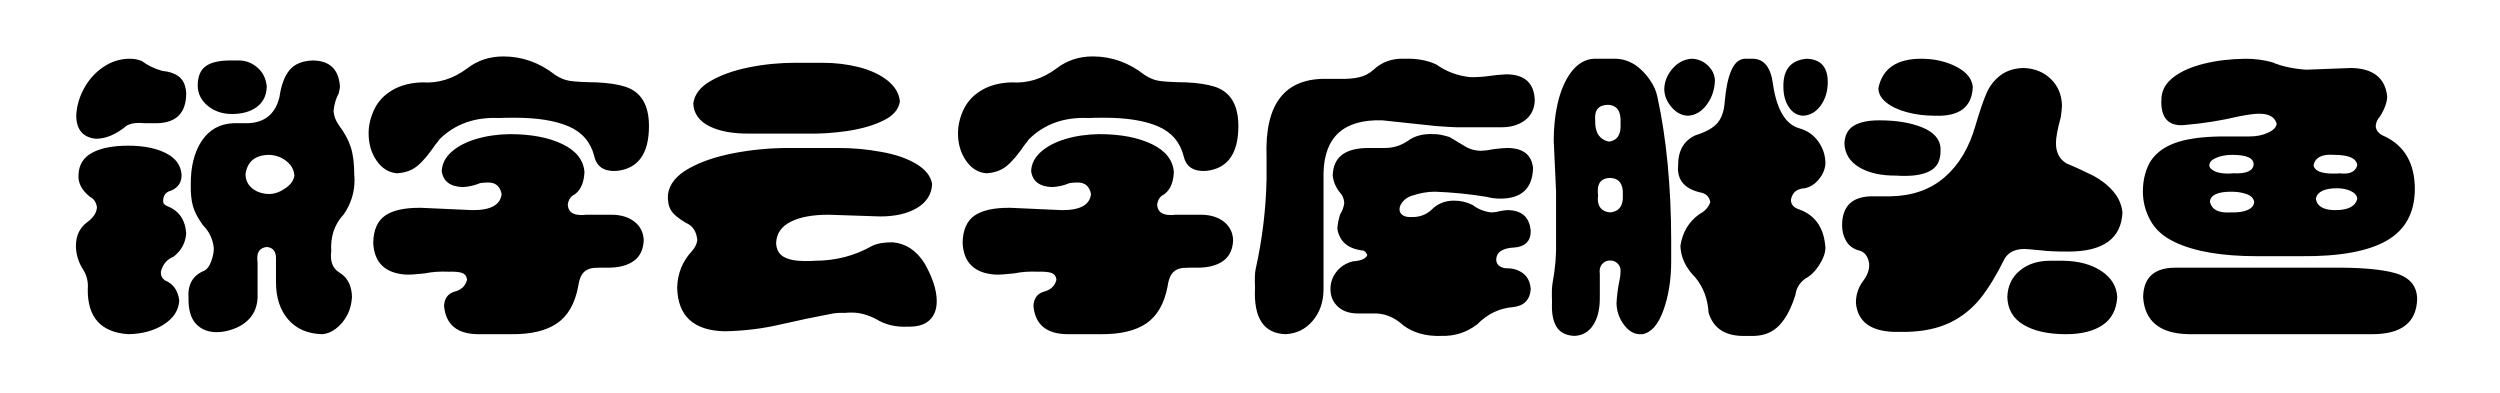 <svg viewBox="0 0 509 80" xmlns="http://www.w3.org/2000/svg"><path d="M26.42 11.96q-2.93 0-5.45 1.73t-3.98 4.54q-1.35 2.58-1.47 5.33.06 4.28 3.99 4.69 3.1 0 6.33-2.7.99-.52 2.34-.52.88 0 1.17.06h2.58q5.98-.12 5.98-6.1-.12-2.22-1.35-3.28-1.23-1.05-3.58-1.29-2.4-.7-4.1-1.99-1.11-.47-2.46-.47zm22.15.35h-1.29q-3.63-.06-5.33 1.12-1.7 1.17-1.7 4.04.06 2.46 2.08 4.1 2.02 1.64 4.89 1.64 3.11 0 5.04-1.41 1.94-1.4 2.05-4.1-.17-2.4-1.84-3.89-1.67-1.5-3.9-1.5zm15.12 0q-3.23.12-4.75 1.97-1.52 1.84-2.05 5.53-1.29 5.16-6.56 5.28h-2.81q-4.16.17-6.45 3.6-2.28 3.43-2.23 8.94-.05 2.57.44 4.33.5 1.76 2.02 3.87 1.94 1.93 2.23 4.69 0 1.28-.53 2.69-.52 1.41-1.34 1.88-3.58 1.4-3.28 5.62-.06 3.52 1.52 5.22 1.58 1.7 4.22 1.7 1.52 0 3.16-.56 1.64-.56 2.7-1.44 2.28-1.81 2.46-4.92v-7.38q-.06-.18-.06-.82 0-1.99 1.93-2.23 1.99.18 1.88 2.58v4.57q0 4.75 2.49 7.62t6.88 2.99q1.41-.06 2.82-1.12 1.4-1.05 2.34-2.81.82-1.58.94-3.63-.06-3.4-2.46-4.93-1.82-1.05-1.82-3.39 0-.71.06-.94-.3-4.57 2.58-7.62 2.16-3.22 2.16-6.85 0-.77-.05-1 0-3.57-.71-5.77-.7-2.2-2.46-4.54-.94-1.35-1.05-2.81.17-2 1.05-3.64.29-1.11.24-1.52-.41-5.1-5.51-5.16zM26.13 29.66q-4.69 0-7.35 1.43-2.67 1.44-2.79 4.43-.23 2.52 2.35 4.57 1.17.58 1.4 2.11-.11 1.69-1.99 3.04-2.29 1.7-2.29 4.81 0 2.63 1.59 5.04.99 1.7.82 3.75-.12 8.61 8.2 9.2 4.28-.06 7.27-1.97 2.98-1.9 3.16-4.89-.41-3.11-2.93-4.1-.88-.65-.82-1.76.59-2.28 2.58-3.05 2.34-1.81 2.58-4.68-.24-4.22-3.87-5.63-.88-.35-.82-1.05 0-1.7 1.64-2.11 2.17-.94 2.11-3.28-.24-2.88-3.25-4.37-3.02-1.49-7.59-1.49zM54.9 39.5q-2.05 0-3.46-1.08-1.4-1.09-1.46-2.9.52-3.93 4.8-3.99 1.99.06 3.52 1.26 1.52 1.2 1.64 2.96-.18 1.41-1.79 2.55t-3.25 1.2zm77.23-13.83q0-6.5-4.87-8.03-2.17-.7-5.8-.87-3.87-.06-5.42-.3-1.55-.23-3.02-1.23-4.8-3.75-10.54-3.75-4.22 0-7.39 2.46-4.27 3.17-9.14 2.82-3.57.11-6.06 1.58-2.49 1.46-3.66 3.86-1.18 2.47-1.18 4.93 0 3.22 1.62 5.56 1.61 2.35 4.13 2.58 2.46-.12 4.13-1.46 1.67-1.35 3.78-4.46.35-.35.76-.99 4.74-4.69 12.19-4.34.7-.06 3.16-.06 6.86 0 10.96 1.76 4.1 1.76 5.21 6.04.71 3.22 4.46 3.04 6.68-.64 6.68-9.14zM119 35.05q-.29-3.69-4.51-5.72-4.22-2.02-10.72-2.02-3.75.06-6.86 1-3.11.94-4.98 2.61-1.88 1.67-1.99 3.89.41 3.17 4.33 3.28 1.82-.11 3.52-.82.82-.11 1.52-.11 2.35-.06 2.82 2.34-.36 3.34-5.98 3.28l-10.43-.47q-4.92-.06-7.3 1.58-2.37 1.65-2.43 5.57.3 6.04 6.68 6.45 1.06.05 3.75-.24 2.29-.47 4.92-.35 1.88-.06 2.76.26.88.33.99 1.38-.46 1.93-2.69 2.46-1.88.65-1.99 2.87.52 5.69 6.91 5.75h6.8q5.97.05 9.28-2.2 3.31-2.26 4.31-7.47.24-1.7.82-2.55.59-.85 1.64-1.14.65-.18 1.94-.18h1.69q3.34 0 5.25-1.38 1.9-1.37 2.02-4.24-.12-2.35-1.87-3.73-1.76-1.37-4.46-1.43h-5.51q-.17.06-.87.06-2.7 0-2.76-2.17.18-1.17.94-1.76 2.28-1.17 2.46-4.8zm43.01-22.27q-4.92 0-9.55.94-4.63.94-7.74 2.75-3.22 1.82-3.57 4.63.17 3.05 3.28 4.6 3.11 1.55 8.2 1.5h11.14q4.45.11 8.76-.53 4.3-.65 7.29-2.11 3.05-1.47 3.4-3.93-.24-2.4-2.49-4.22-2.26-1.81-5.89-2.75-3.57-.88-7.32-.88h-5.51zm-1.41 17.35q-5.74 0-11.19 1.05-5.45 1.05-9.14 3.11-3.87 2.16-4.28 5.33-.11 1.99.62 3.19t3.02 2.55q2.1.88 2.34 3.52-.12 1.11-1.06 2.22-2.93 3.11-3.04 7.5.23 8.67 9.72 8.85 5.86-.12 11.14-1.35 5.33-1.23 10.9-2.28 1.28-.18 2.57-.12.3-.06 1.23-.06 2.41 0 4.98 1.35 2.76 1.7 6.45 1.52 2.93.06 4.39-1.32 1.47-1.37 1.47-3.89 0-1.76-.7-3.81-.71-2.05-1.82-3.93-2.46-3.86-6.39-4.22-2.58-.05-4.22.71-5.33 3.04-11.71 3.04-.42.06-2 .06-2.81 0-4.3-.85-1.5-.85-1.56-2.84.12-2.87 2.96-4.31 2.84-1.43 7.71-1.43l10.54.35q4.57 0 7.48-1.73 2.9-1.73 3.07-4.83-.35-2.4-3.22-4.13t-7.33-2.49q-4.16-.76-8.55-.76H160.6zm91.53-4.46q0-6.5-4.87-8.03-2.17-.7-5.8-.87-3.87-.06-5.42-.3-1.55-.23-3.02-1.23-4.8-3.75-10.54-3.75-4.22 0-7.39 2.46-4.27 3.17-9.14 2.82-3.57.11-6.06 1.58-2.49 1.46-3.66 3.86-1.18 2.47-1.18 4.93 0 3.22 1.62 5.56 1.61 2.35 4.13 2.58 2.46-.12 4.13-1.46 1.67-1.35 3.78-4.46.35-.35.76-.99 4.74-4.69 12.19-4.34.7-.06 3.16-.06 6.86 0 10.96 1.76 4.1 1.76 5.21 6.04.71 3.22 4.46 3.04 6.68-.64 6.68-9.14zM239 35.05q-.29-3.69-4.51-5.72-4.22-2.02-10.72-2.02-3.75.06-6.86 1-3.11.94-4.98 2.61-1.88 1.67-1.99 3.89.41 3.17 4.33 3.28 1.82-.11 3.52-.82.82-.11 1.52-.11 2.35-.06 2.82 2.34-.36 3.34-5.98 3.28l-10.43-.47q-4.92-.06-7.3 1.58-2.37 1.65-2.43 5.57.3 6.04 6.68 6.45 1.06.05 3.75-.24 2.29-.47 4.92-.35 1.88-.06 2.76.26.88.33.99 1.38-.46 1.93-2.69 2.46-1.88.65-1.99 2.87.52 5.69 6.91 5.75h6.8q5.97.05 9.28-2.2 3.31-2.26 4.31-7.47.24-1.7.82-2.55.59-.85 1.64-1.14.65-.18 1.94-.18h1.69q3.34 0 5.25-1.38 1.9-1.37 2.02-4.24-.12-2.35-1.87-3.73-1.76-1.37-4.46-1.43h-5.51q-.17.06-.87.06-2.7 0-2.76-2.17.18-1.17.94-1.76 2.28-1.17 2.46-4.8zm46.99-23.09q-3.75-.17-6.33 2.23-1.28 1.17-2.98 1.55-1.7.38-4.05.32h-2.34q-13.01-.35-12.42 15.82v4.57q-.18 9.2-2.23 18.4-.23 1.06-.12 3.75-.47 9.2 6.21 9.44 3.4-.18 5.54-2.73t2.2-6.24V35.16q.29-11.01 11.95-10.66l11.02 1.17q3.34.24 4.1.24h9.02q2.93.05 4.87-1.38 1.93-1.44 2.05-4.01-.12-5.39-5.86-5.39-1.88.11-3.52.35-1.46.23-3.75.23-3.87-.41-6.91-2.58-2.76-1.29-6.45-1.17zm5.86 15.35q-3.16-.17-5.27 1.41-2.17 1.46-4.81 1.41h-3.16q-7.15 0-7.27 5.62.24 1.99 1.53 3.52.76.82.82 2.11-.18 1.23-.82 2.22-.47 1.41-.59 2.93.59 3.81 4.92 4.45h.12q.64 0 1.06.94-.42 1.12-2.93 1.29-2.11.53-3.34 2.11-1.23 1.58-1.23 3.52 0 2.22 1.55 3.63 1.55 1.41 4.3 1.35h2.7q3.46-.18 6.33 2.46 3.1 2.28 7.73 2.11 4.05.11 7.27-2.35 3.1-3.16 7.26-3.51 3.4-.35 3.64-3.69-.18-2.17-1.62-3.23-1.43-1.05-3.54-.99-1.82-.3-1.87-1.76.05-1.23 1.05-1.82 1-.58 2.58-.64 3.34-.24 3.4-3.28-.3-4.34-4.81-4.34-.76.06-1.64.24-.76.23-1.64.23-2.17-.29-3.75-1.52-1.76-.88-3.81-.88-2.75 0-4.63 1.93-1.64 1.47-3.98 1.41-1.17.06-1.82-.38-.64-.44-.64-1.2 0-.77.7-1.59.7-.82 1.82-1.17 2.46-.82 4.63-.82 5.33.18 10.66 1.06 1.23.35 2.7.35 6.5 0 6.68-6.21-.42-4.1-5.28-4.1-.82 0-2.69.23-1.35.29-2.7.35-1.87-.06-3.4-1.05l-2.93-1.76q-2.11-.65-3.28-.59zm48.4 21.45q0-7.74-.7-15.21-.71-7.47-2.11-13.85-.35-1.76-1.56-3.49-1.2-1.73-2.9-2.96-1.93-1.23-3.98-1.29h-4.45q-2.46.12-4.31 2.29-1.85 2.16-2.9 5.97-1 3.87-1 8.5l.47 10.19v10.08q.12 4.22-.7 8.56-.23 1.23-.12 3.98-.17 3.17.88 4.95 1.06 1.79 3.69 1.91 2.46-.12 3.81-2.2t1.35-5.48v-4.92q-.18-1.23.44-1.99.61-.76 1.67-.76.88 0 1.49.58.62.59.62 1.47 0 1.11-.24 2.11-.47 2.28-.58 4.57.06 2.34 1.43 4.24 1.38 1.91 3.14 2.03h.7q2.7-.47 4.28-4.87 1.58-4.39 1.58-9.96v-4.45zm4.22-36.8q-2.29.12-3.93 1.99-1.64 1.88-1.7 4.22.06 1.99 1.5 3.66 1.43 1.67 3.31 1.73 2.28-.11 3.87-2.28 1.58-2.17 1.64-4.98-.12-1.76-1.5-3.02-1.37-1.26-3.19-1.32zm12.42 0h-1.76q-1.7.18-2.66 2.43-.97 2.26-1.32 6.36-.18 2.75-1.47 4.28-1.29 1.52-4.51 2.52-3.51 1.64-3.51 6.09-.41 4.57 4.92 5.63 1.35.41 1.64 1.87-.53 1.58-2.23 2.46-3.22 2.29-3.86 6.45.11 3.51 3.04 6.44 2.46 2.99 2.7 7.21 1.52 4.86 7.5 4.69h1.87q3.11-.12 5.07-2.2 1.96-2.08 3.25-6.18.24-1.99 1.99-3.28 1.59-.82 2.82-2.73 1.23-1.9 1.29-3.48-.36-6.04-5.28-7.86-1.75-.52-1.75-1.99.41-2.22 2.81-2.34 1.7-.35 2.93-1.88 1.23-1.52 1.29-3.28-.06-2.46-1.5-4.42-1.43-1.96-3.78-2.61-4.22-1.17-5.39-8.91-.64-5.21-4.1-5.27zm10.9 0q-4.81.47-4.69 5.74 0 2.41 1.09 4.08 1.08 1.67 2.9 1.78 2.22-.11 3.63-2.11 1.41-1.99 1.41-4.74 0-4.63-4.34-4.75zm-40.2 16.88q-2.93-.65-2.81-4.34-.29-3.11 2.58-3.16 2.81.11 2.58 3.75.23 3.39-2.35 3.75zm.24 14.41q-2.52-.23-2.52-2.81l.06-.71q-.06-.23-.06-.93 0-2.52 2.52-2.58 2.75.12 2.58 3.51.17 3.23-2.58 3.52zm63.34-31.29q-7.5 0-8.73 5.98 0 1.64 1.61 2.93 1.61 1.29 4.25 1.99 2.63.7 5.62.7 7.5.3 7.74-5.86-.24-2.52-3.37-4.13-3.14-1.61-7.12-1.61zm20.92 1.88q-2.93.05-4.87 1.55-1.93 1.49-2.87 3.84-.82 1.87-2.11 6.21-1.93 6.85-6.3 10.63-4.36 3.78-11.04 3.9h-3.99q-5.86.17-5.86 5.92 0 1.81.85 3.22.85 1.41 2.55 1.87 1.76.41 2.11 2.7.12 1.87-1.4 3.75-1.35 1.99-1.29 4.34.58 5.56 7.73 5.8h2.58q5.16-.12 8.82-1.88 3.66-1.76 6.24-4.98 2.46-3.1 4.86-7.97 1.17-2.05 4.1-2.05.47 0 3.4.29 1.82.24 5.51.24 10.66 0 11.02-7.97-.24-2.34-1.82-4.22-1.58-1.87-4.04-3.22-3.05-1.52-5.51-2.52-2.17-1.29-2.17-4.16 0-1.7 1-5.33.23-1.88.23-2.35-.12-3.28-2.26-5.36-2.13-2.08-5.47-2.25zM382.61 24.5q-3.34 0-5.15 1.08-1.82 1.09-1.94 3.61.12 3.16 3.05 4.89 2.93 1.73 7.62 1.67.35.06 1.64.06 3.4 0 5.27-1.09 1.88-1.08 1.99-3.66v-1.05q-.29-2.7-3.8-4.1-3.52-1.41-8.68-1.41zm34.75 28.59q-3.69 0-6.12 2-2.44 1.99-2.55 5.39.11 3.75 3.31 5.65 3.19 1.91 8.64 1.91 4.69 0 7.44-1.85 2.76-1.85 2.99-5.71-.18-3.28-3.25-5.31-3.08-2.02-7.77-2.08h-2.69zm68.67-33.51q-.64-5.57-7.26-5.74l-9.26.35q-4.1-.3-6.92-1.53-2.63-.7-5.39-.7-4.63.06-8.43 1-3.81.93-6.16 2.69-2.34 1.76-2.52 4.16l-.05.94q0 4.75 4.1 4.75l.76-.06q5.56-.47 11.01-1.76 2.7-.53 4.05-.53 3.04 0 3.57 2.05-.12 1.06-1.76 1.82-1.64.76-3.75.76h-4.45q-6.33-.06-10.08 1.11-3.75 1.18-5.51 3.75-.76 1.12-1.23 2.79-.46 1.67-.46 3.54 0 3.17 1.55 5.95 1.55 2.78 4.95 4.37 5.98 2.87 16.76 2.87h8.9q11.72.11 17.43-3.14 5.72-3.25 5.78-10.46 0-7.85-6.1-10.78-1.76-.7-1.87-2.11.11-1.17.82-1.87 1.52-2.41 1.52-4.22zm-9.61 15.7q-.29.06-1.4.06-3.7 0-3.99-1.7.53-2.4 4.22-2.11 4.45 0 4.69 2.11-.47 1.7-2.64 1.7-.7 0-.88-.06zm-21.68 0l-1.05.06q-1.94 0-2.87-.53-1-.47-1-1.17 0-.88 1.29-1.46 1.41-.65 3.4-.65 4.39 0 4.33 1.99-.23 1.94-4.1 1.76zm20.74 7.5q-3.63 0-3.98-2.34.47-2.11 4.34-2.11 1.52 0 2.75.55 1.23.56 1.35 1.56-.53 2.34-4.46 2.34zm-21.32.47q-3.75.23-4.22-2.23.23-1.99 4.33-1.99 1.82 0 3.17.5 1.35.5 1.52 1.61-.12 1.11-1.41 1.64-1.28.53-3.39.47zm19.92 11.25h-31.17q-6.45 0-6.57 5.98.47 7.38 9.26 7.56h37.27q9.02.05 9.26-7.09 0-4.05-4.46-5.34-4.28-1.23-13.59-1.11z"/></svg>
